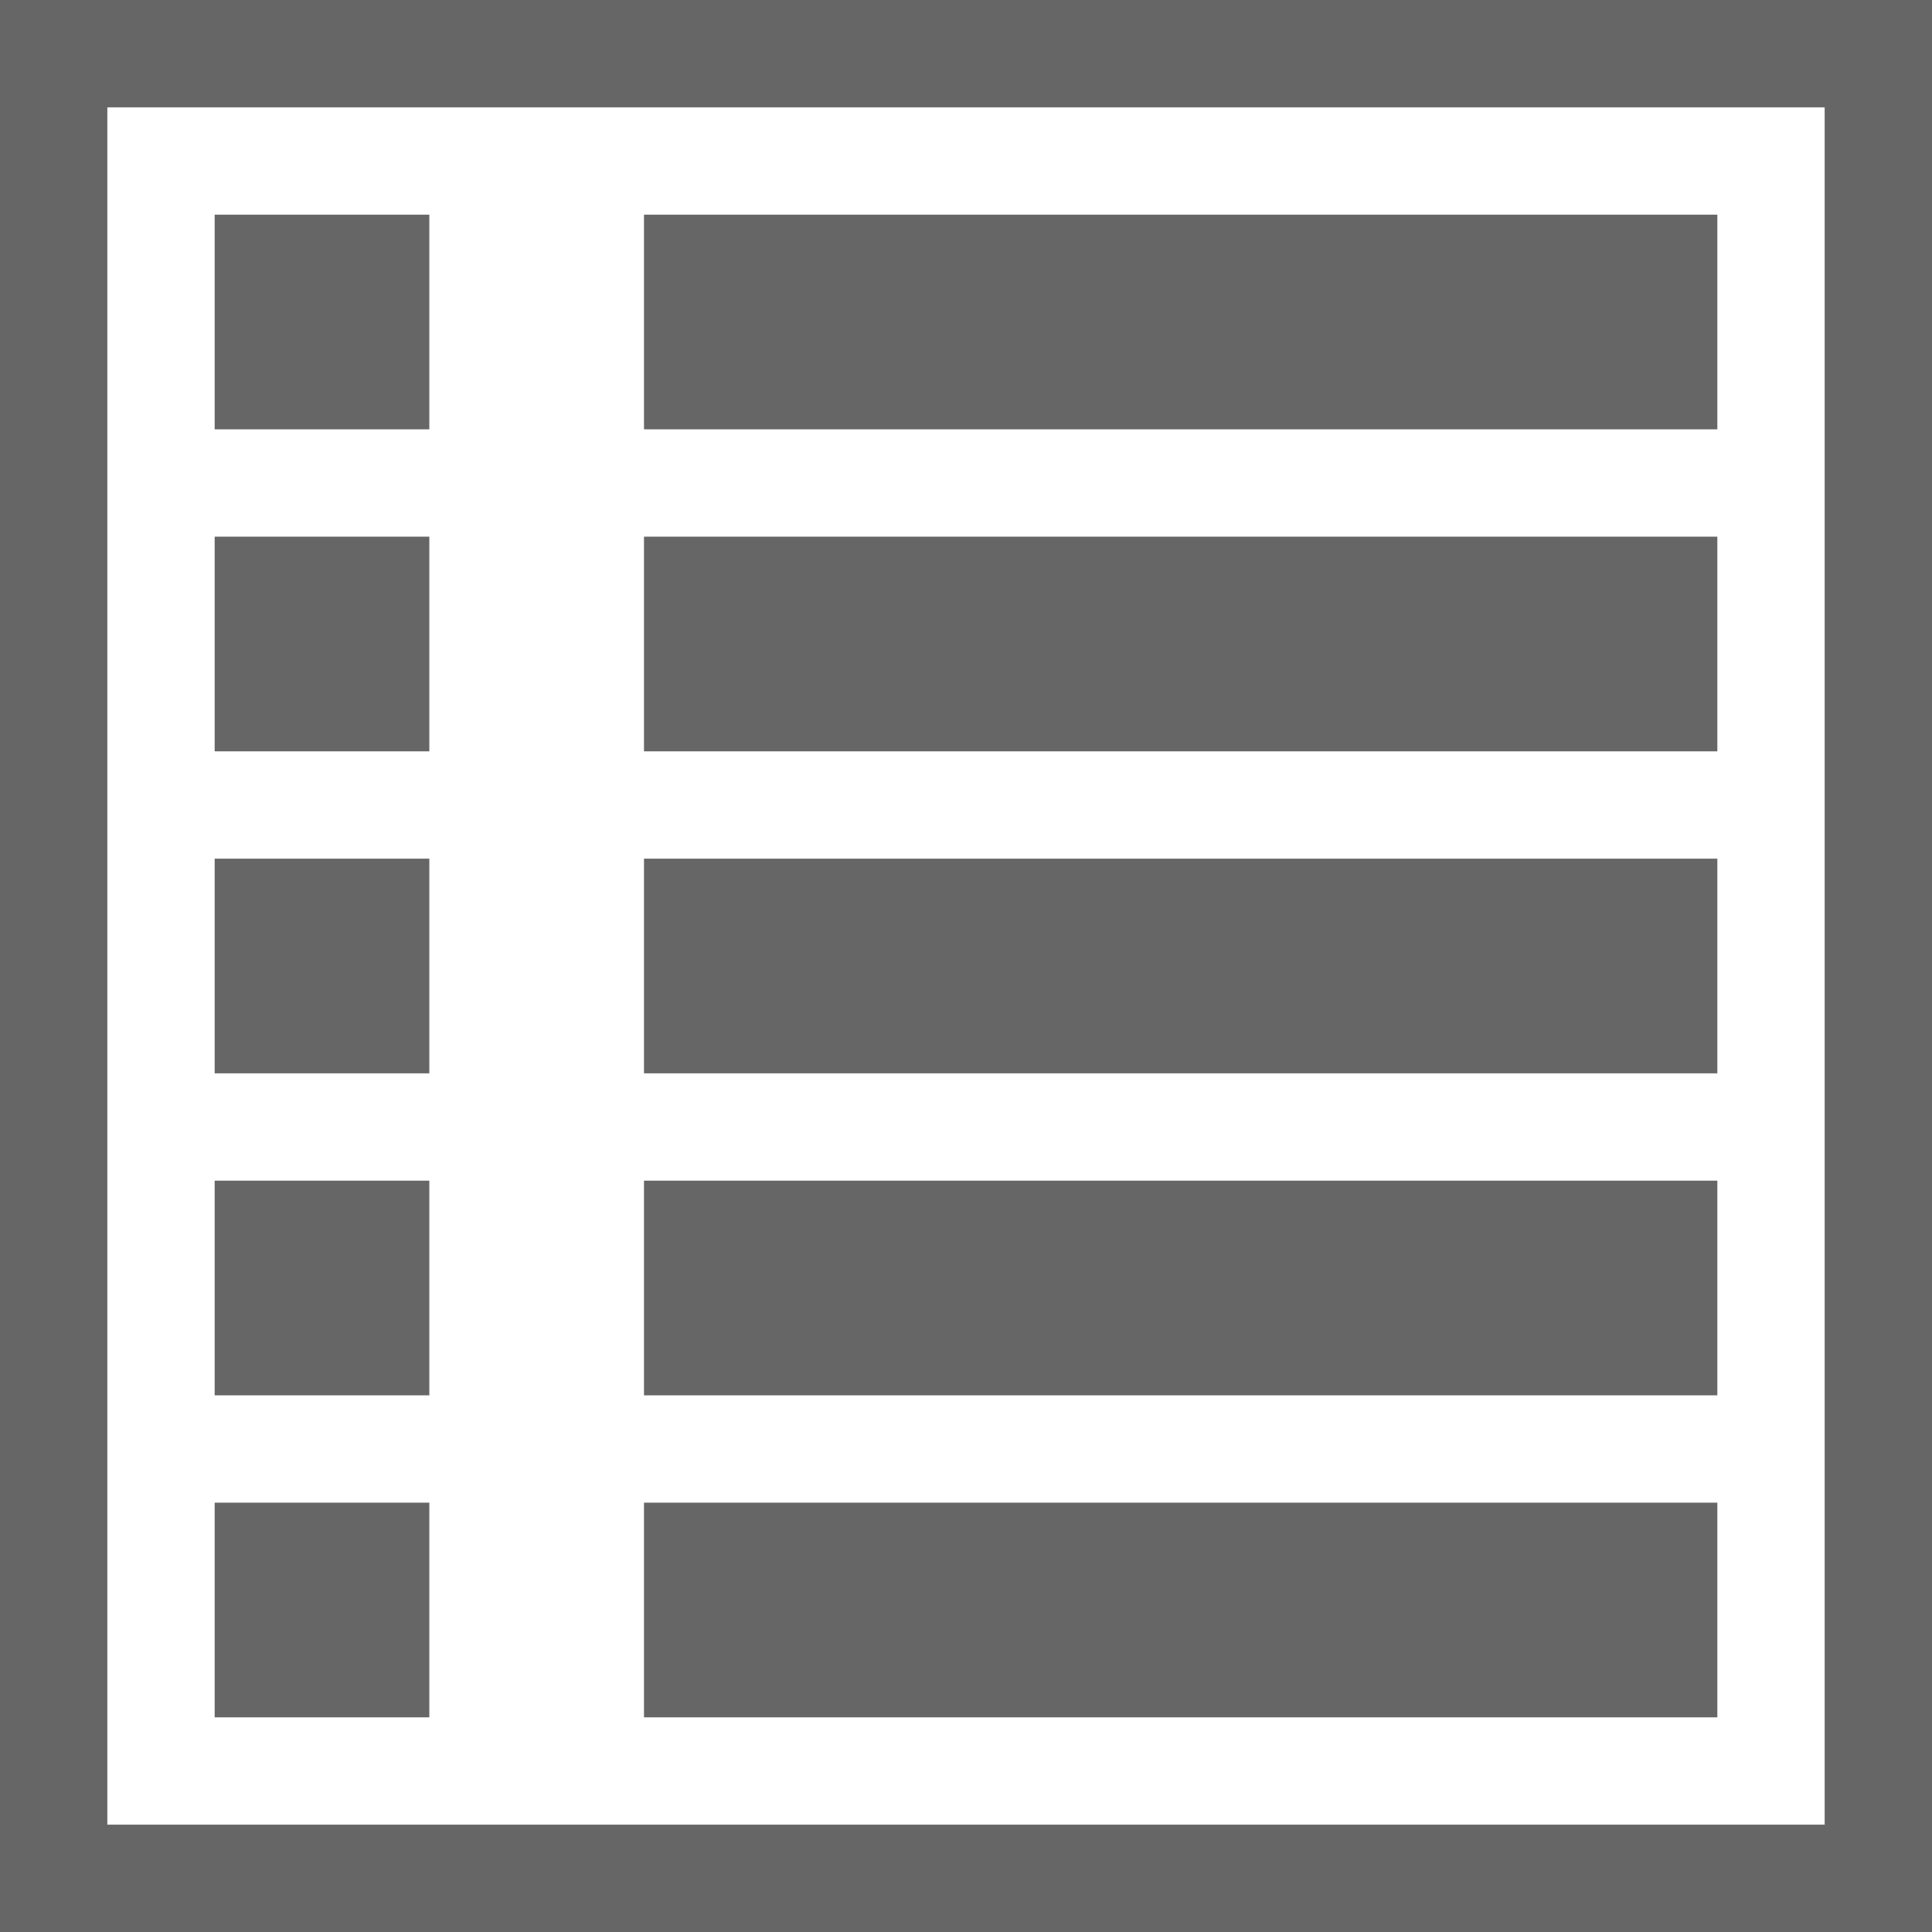<?xml version="1.0" encoding="utf-8"?>
<!-- Generator: Adobe Illustrator 16.0.0, SVG Export Plug-In . SVG Version: 6.00 Build 0)  -->
<!DOCTYPE svg PUBLIC "-//W3C//DTD SVG 1.1//EN" "http://www.w3.org/Graphics/SVG/1.1/DTD/svg11.dtd">
<svg version="1.1" id="Layer_1" xmlns="http://www.w3.org/2000/svg" xmlns:xlink="http://www.w3.org/1999/xlink" x="0px" y="0px"
	 width="18px" height="18px" viewBox="0 0 18 18" enable-background="new 0 0 18 18" xml:space="preserve">
<rect x="0.5" y="0.5" fill="none" stroke="#666666" stroke-miterlimit="10" width="17" height="17"/>
<rect x="2" y="2" fill="#666666" width="2" height="2"/>
<rect x="2" y="5" fill="#666666" width="2" height="2"/>
<rect x="2" y="8" fill="#666666" width="2" height="2"/>
<rect x="2" y="11" fill="#666666" width="2" height="2"/>
<rect x="2" y="14" fill="#666666" width="2" height="2"/>
<rect x="6" y="2" fill="#666666" width="10" height="2"/>
<rect x="6" y="5" fill="#666666" width="10" height="2"/>
<rect x="6" y="8" fill="#666666" width="10" height="2"/>
<rect x="6" y="11" fill="#666666" width="10" height="2"/>
<rect x="6" y="14" fill="#666666" width="10" height="2"/>
</svg>
